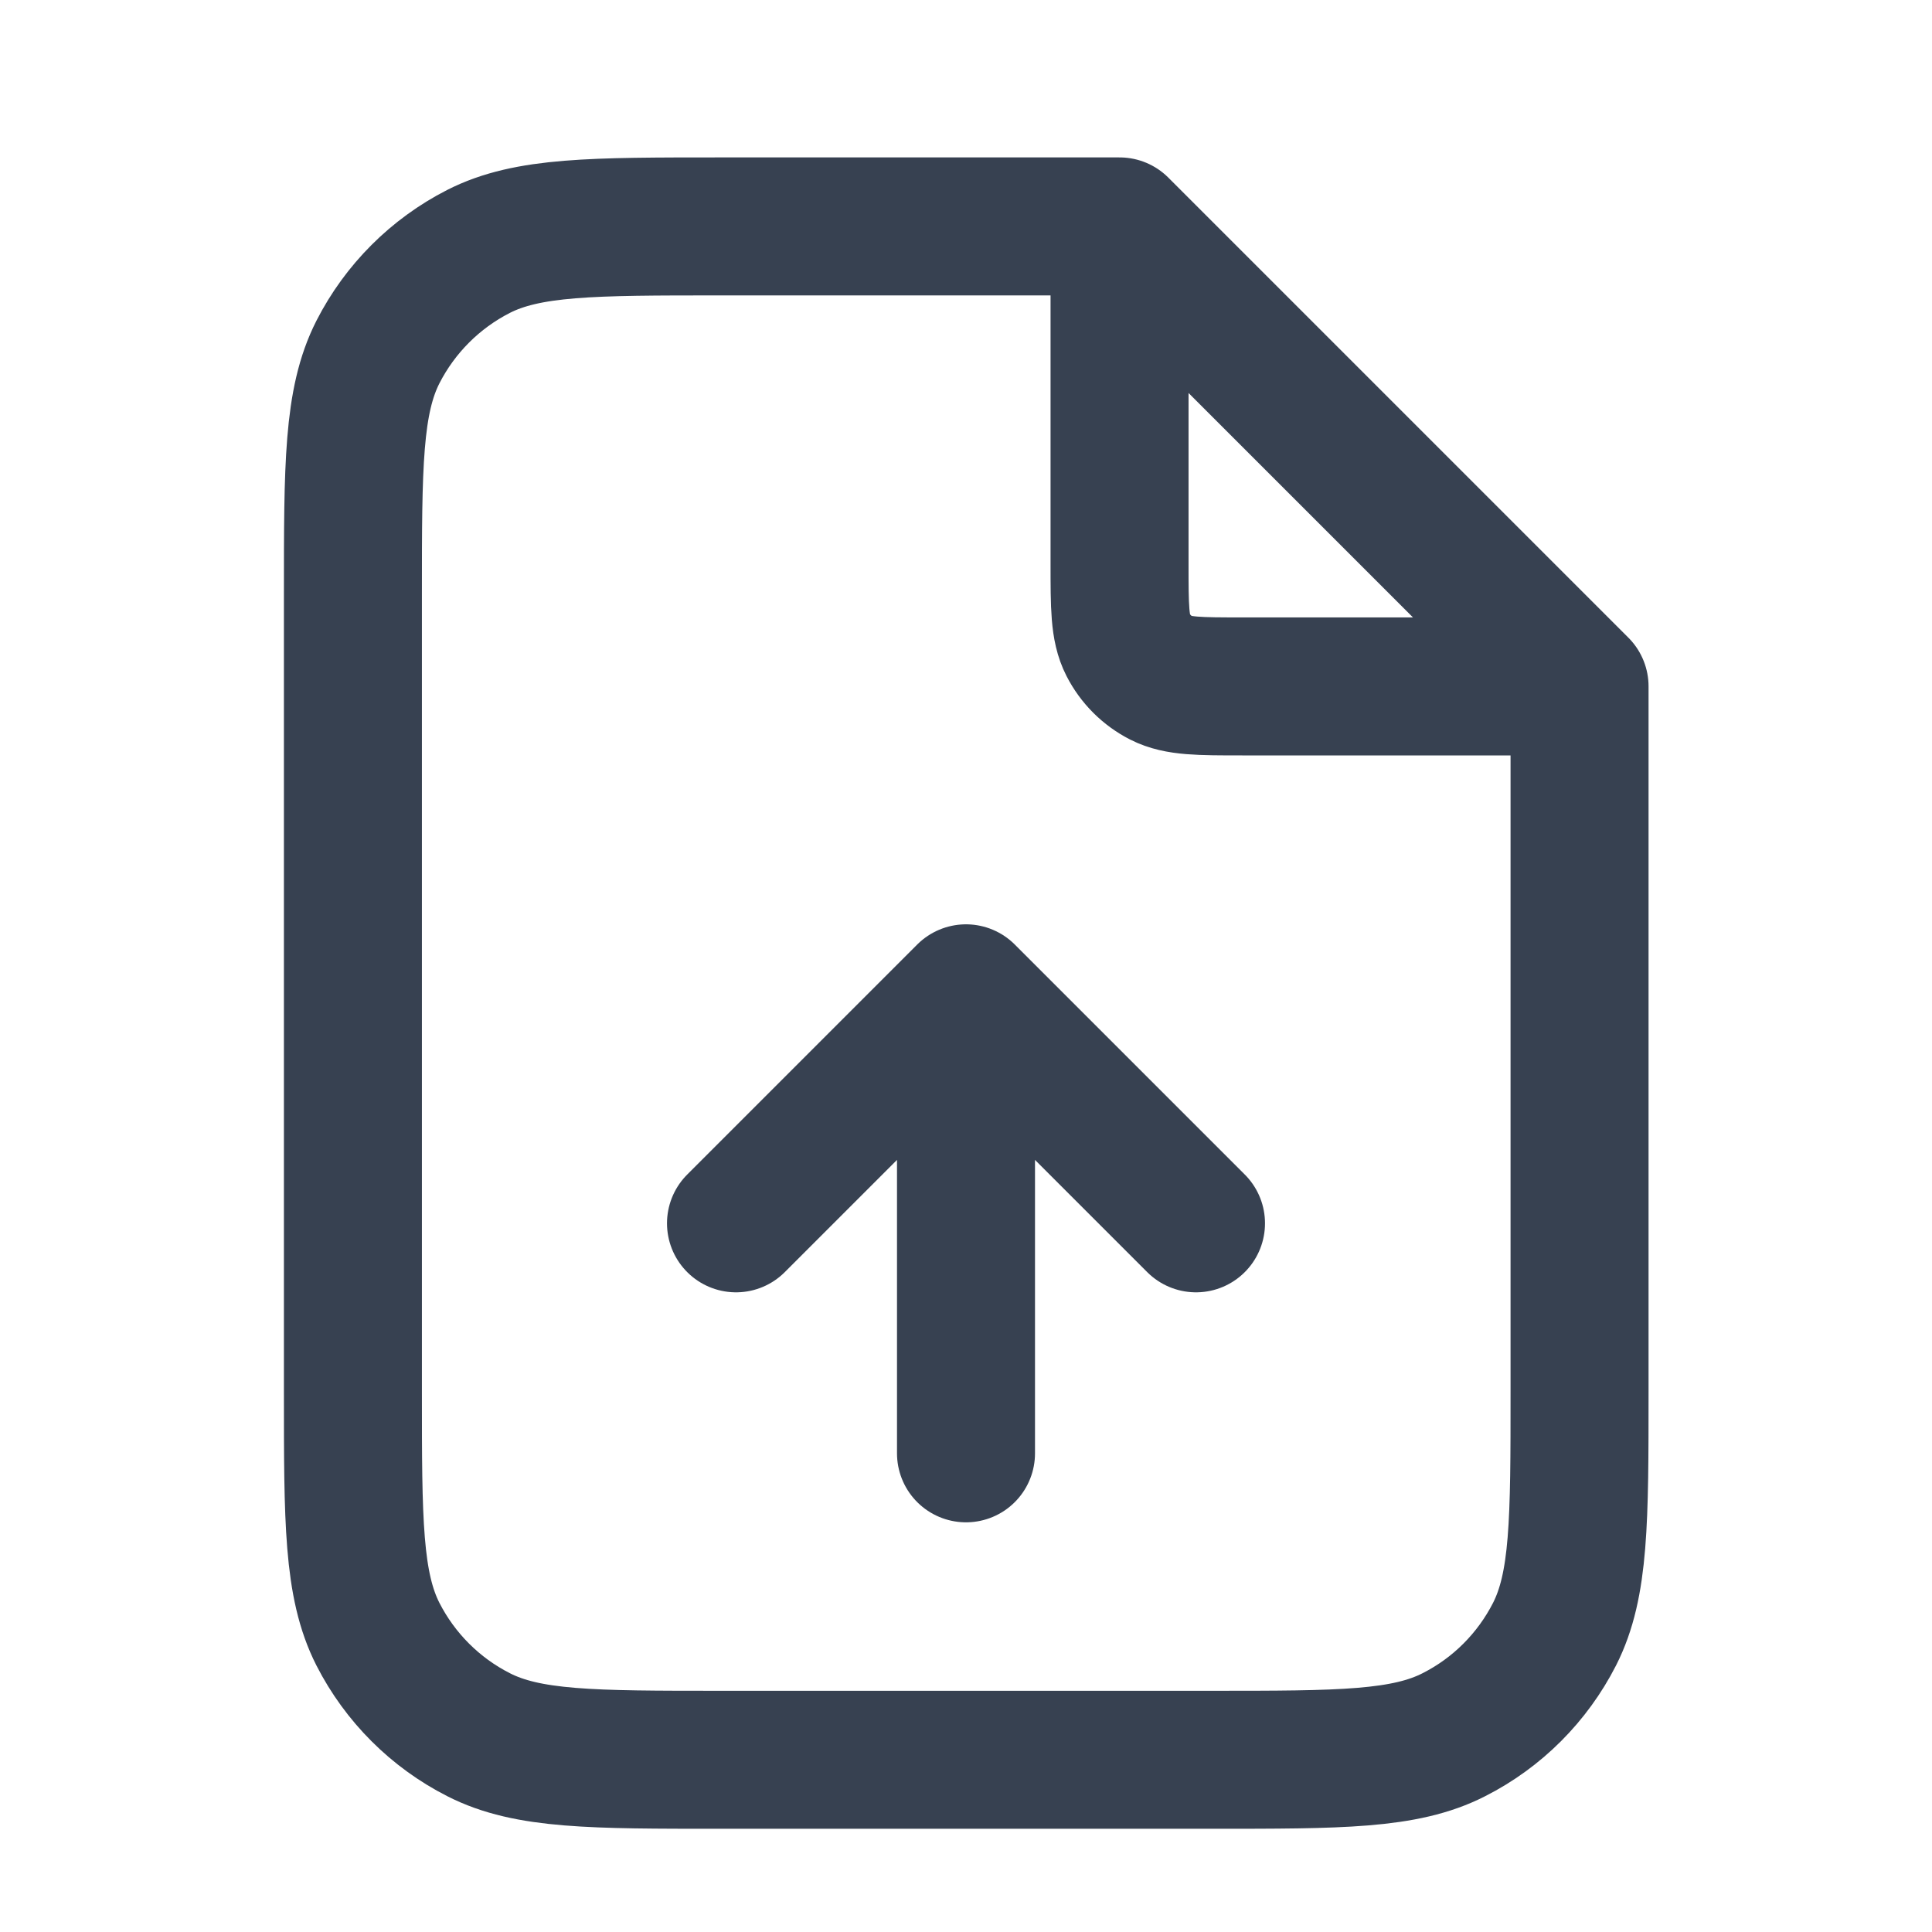 <svg width="21" height="21" viewBox="0 0 21 21" fill="none" xmlns="http://www.w3.org/2000/svg">
<g clip-path="url(#clip0_2136_10986)">
<path d="M12.169 2.686V6.128C12.169 6.594 12.169 6.828 12.26 7.006C12.34 7.163 12.467 7.29 12.624 7.37C12.803 7.461 13.036 7.461 13.503 7.461H16.945M12.169 2.461H7.836C6.436 2.461 5.736 2.461 5.201 2.733C4.731 2.973 4.348 3.356 4.108 3.826C3.836 4.361 3.836 5.061 3.836 6.461V15.128C3.836 16.528 3.836 17.228 4.108 17.763C4.348 18.233 4.731 18.616 5.201 18.855C5.736 19.128 6.436 19.128 7.836 19.128H13.169C14.569 19.128 15.27 19.128 15.804 18.855C16.275 18.616 16.657 18.233 16.897 17.763C17.169 17.228 17.169 16.528 17.169 15.128V7.461L12.169 2.461Z" stroke="#374151" stroke-width="1.5" stroke-linecap="round" stroke-linejoin="round"/>
<path d="M13 13.297L10.5 10.797M10.5 10.797L8 13.297M10.5 10.797V15.797" stroke="#374151" stroke-width="1.5" stroke-linecap="round" stroke-linejoin="round"/>
</g>
<defs>
<clipPath id="clip0_2136_10986">
<rect width="20" height="20" fill="white" transform="translate(0.5 0.797)"/>
</clipPath>
</defs>
</svg>
